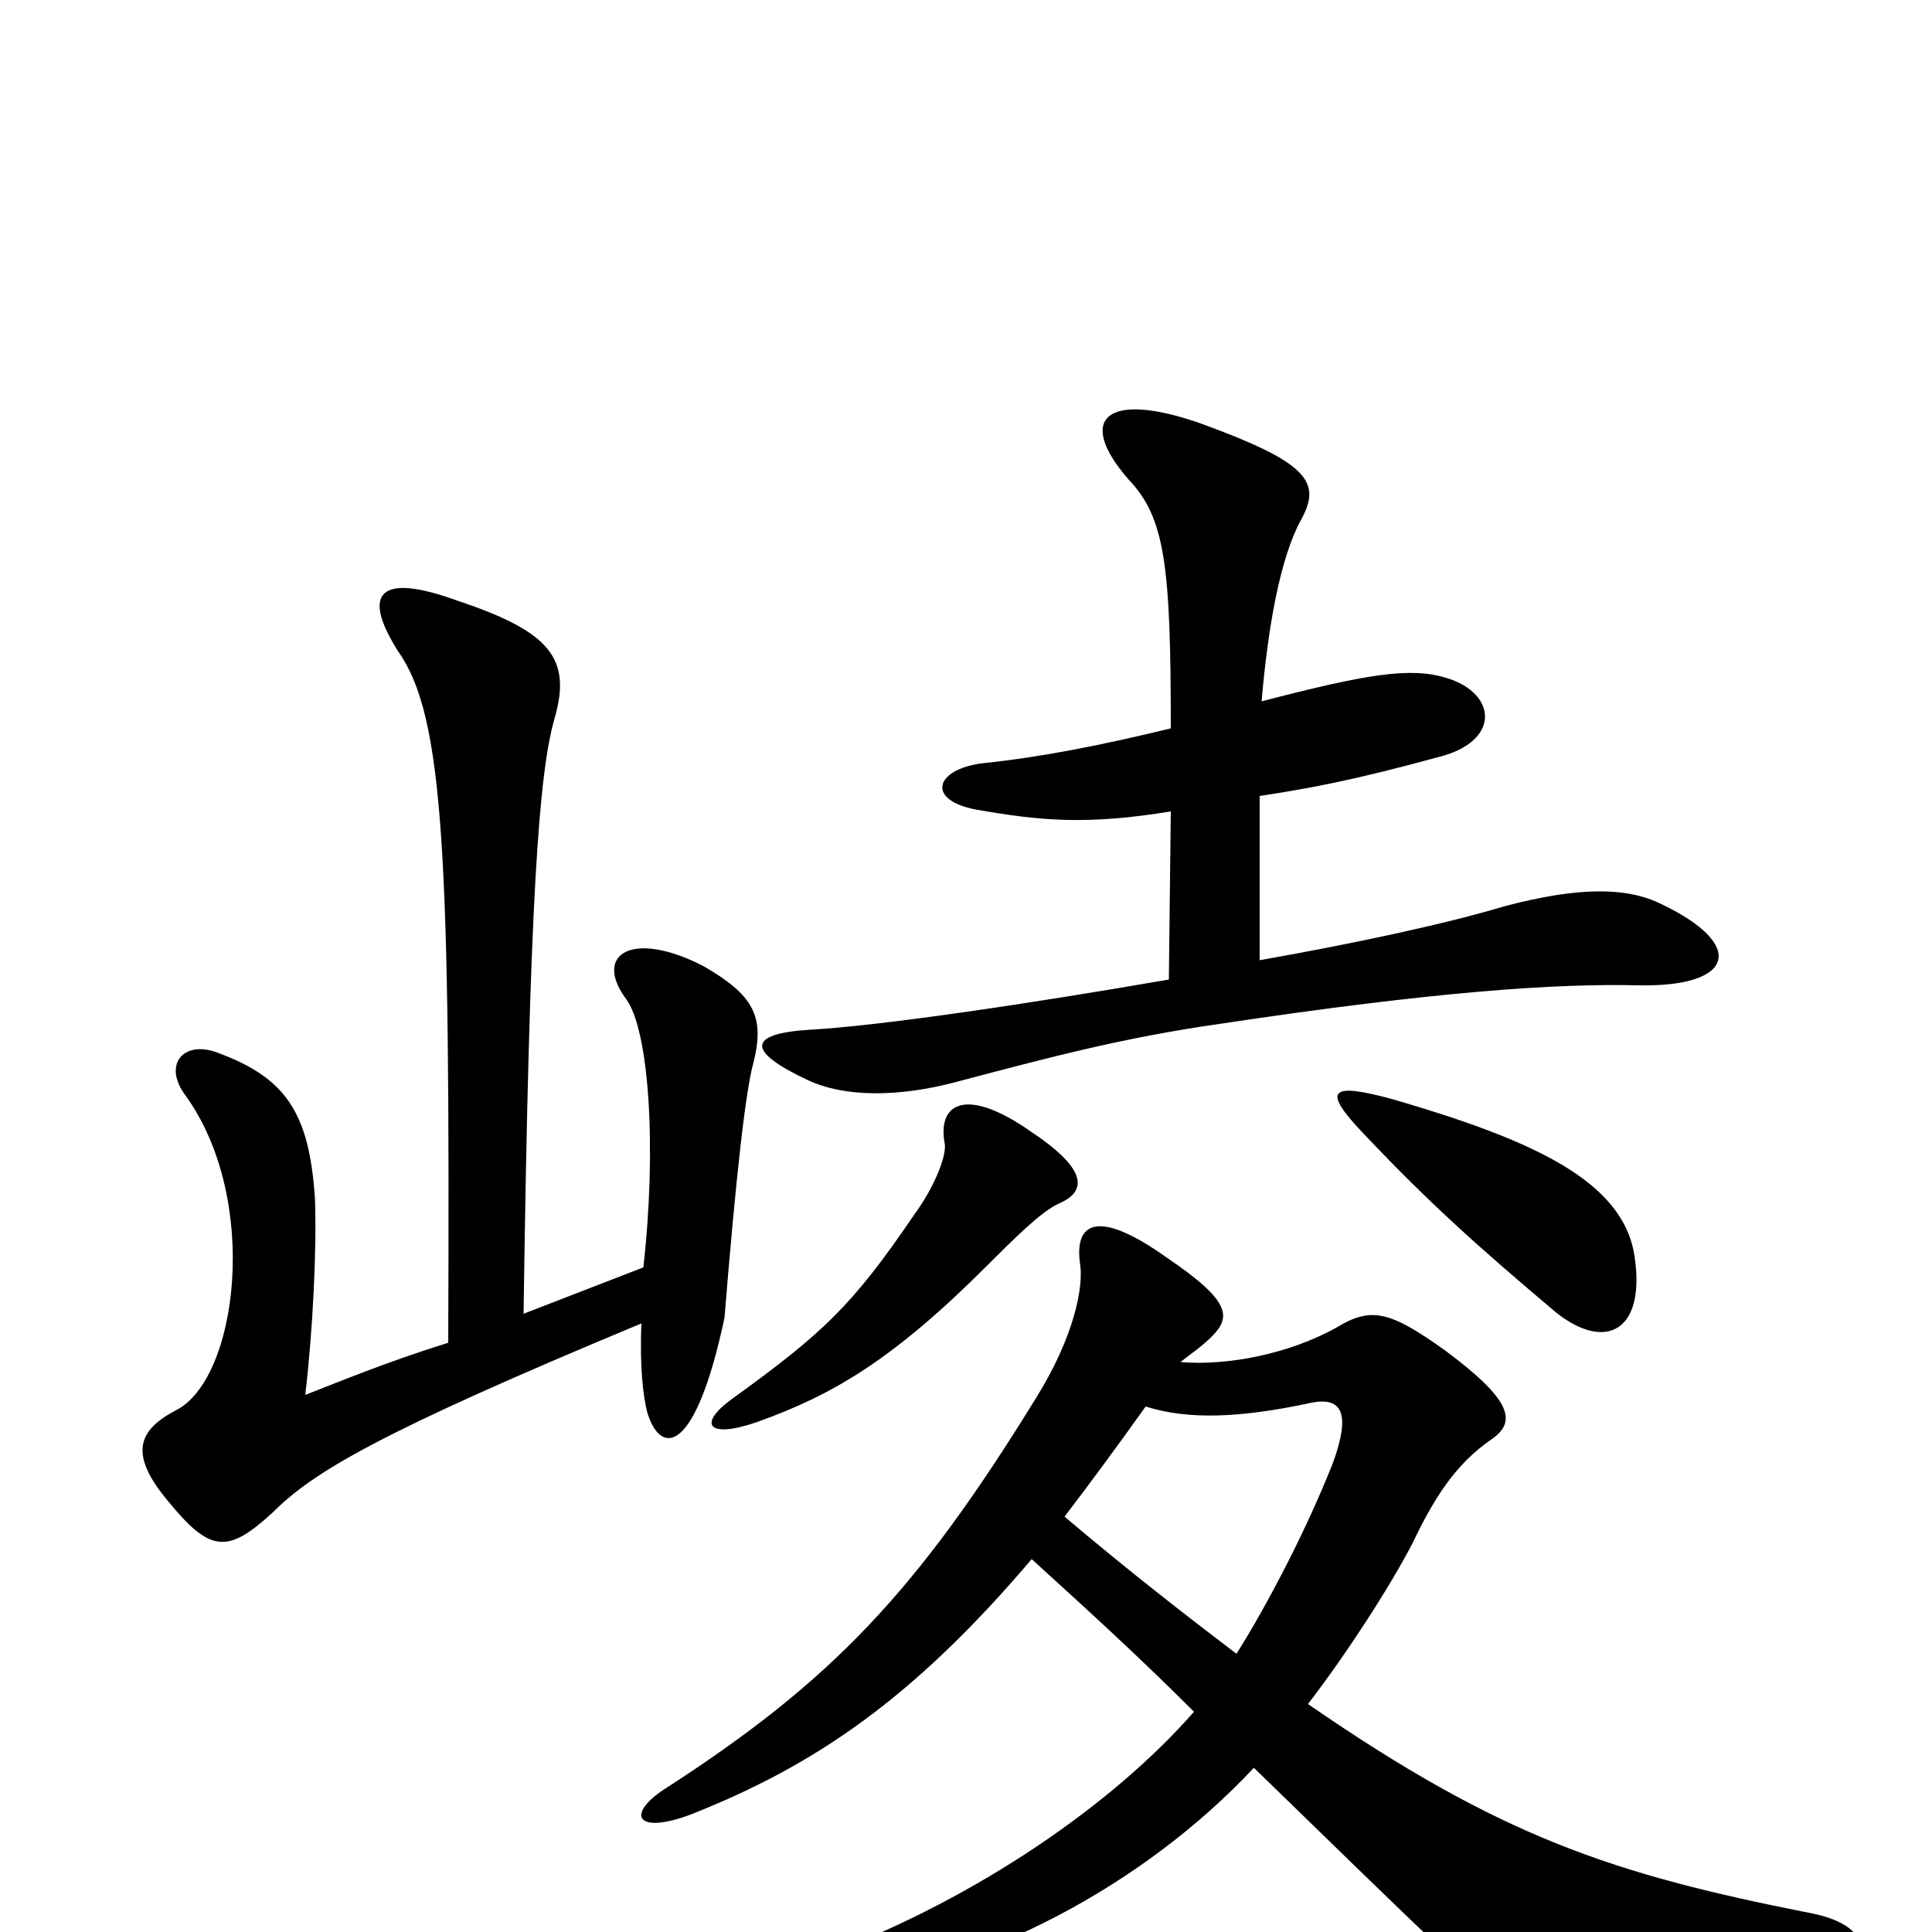 <svg xmlns="http://www.w3.org/2000/svg" viewBox="0 -1000 1000 1000">
	<path fill="#000000" d="M534 -193C567 -163 591 -141 618 -114C576 -66 506 -18 430 11C402 22 404 32 432 29C508 20 592 -24 649 -85C684 -51 726 -10 741 4C782 43 793 46 942 20C971 15 969 -4 936 -10C835 -30 777 -49 677 -118C697 -144 719 -178 731 -201C742 -224 753 -242 772 -255C785 -264 783 -275 748 -301C720 -321 710 -324 692 -313C667 -299 635 -293 611 -295C616 -299 622 -303 627 -308C637 -318 638 -326 604 -349C569 -374 556 -368 559 -346C561 -334 556 -308 536 -276C475 -177 431 -130 344 -74C324 -61 329 -50 358 -61C421 -86 472 -120 534 -193ZM593 -272C615 -265 642 -266 679 -274C695 -277 699 -268 690 -243C677 -210 657 -171 640 -144C615 -163 584 -187 551 -215C564 -232 578 -251 593 -272ZM548 -377C562 -383 564 -394 534 -414C500 -438 485 -429 489 -408C490 -402 484 -386 473 -371C441 -324 426 -310 379 -276C361 -263 366 -255 392 -264C431 -278 462 -296 511 -345C525 -359 539 -373 548 -377ZM846 -350C840 -389 793 -410 721 -431C688 -440 684 -436 706 -413C741 -376 766 -354 805 -321C831 -300 852 -311 846 -350ZM232 -305C200 -295 176 -285 158 -278C162 -312 164 -354 163 -380C160 -424 148 -442 113 -455C95 -462 84 -449 96 -433C135 -379 123 -286 91 -270C72 -260 66 -248 87 -223C109 -196 118 -196 141 -217C162 -238 195 -258 332 -315C331 -292 333 -277 335 -269C342 -246 360 -247 375 -318C381 -392 386 -436 390 -450C396 -474 390 -485 364 -500C327 -519 307 -506 324 -483C336 -467 340 -406 333 -344L271 -320C274 -536 279 -600 287 -628C296 -659 285 -673 237 -689C196 -704 187 -693 206 -663C230 -629 233 -558 232 -305ZM652 -588C678 -592 700 -596 744 -608C777 -616 775 -641 749 -649C730 -655 707 -651 653 -637C656 -672 662 -711 674 -732C684 -751 676 -761 621 -781C572 -798 557 -783 584 -752C603 -732 606 -708 606 -623C569 -614 538 -608 509 -605C484 -602 479 -586 505 -581C539 -575 563 -573 606 -580L605 -493C530 -480 455 -469 419 -467C387 -465 386 -456 418 -441C437 -432 465 -432 495 -440C544 -453 582 -463 631 -470C744 -487 806 -491 848 -490C898 -489 904 -511 860 -532C842 -541 817 -541 779 -531C749 -522 703 -512 652 -503Z"/>
</svg>